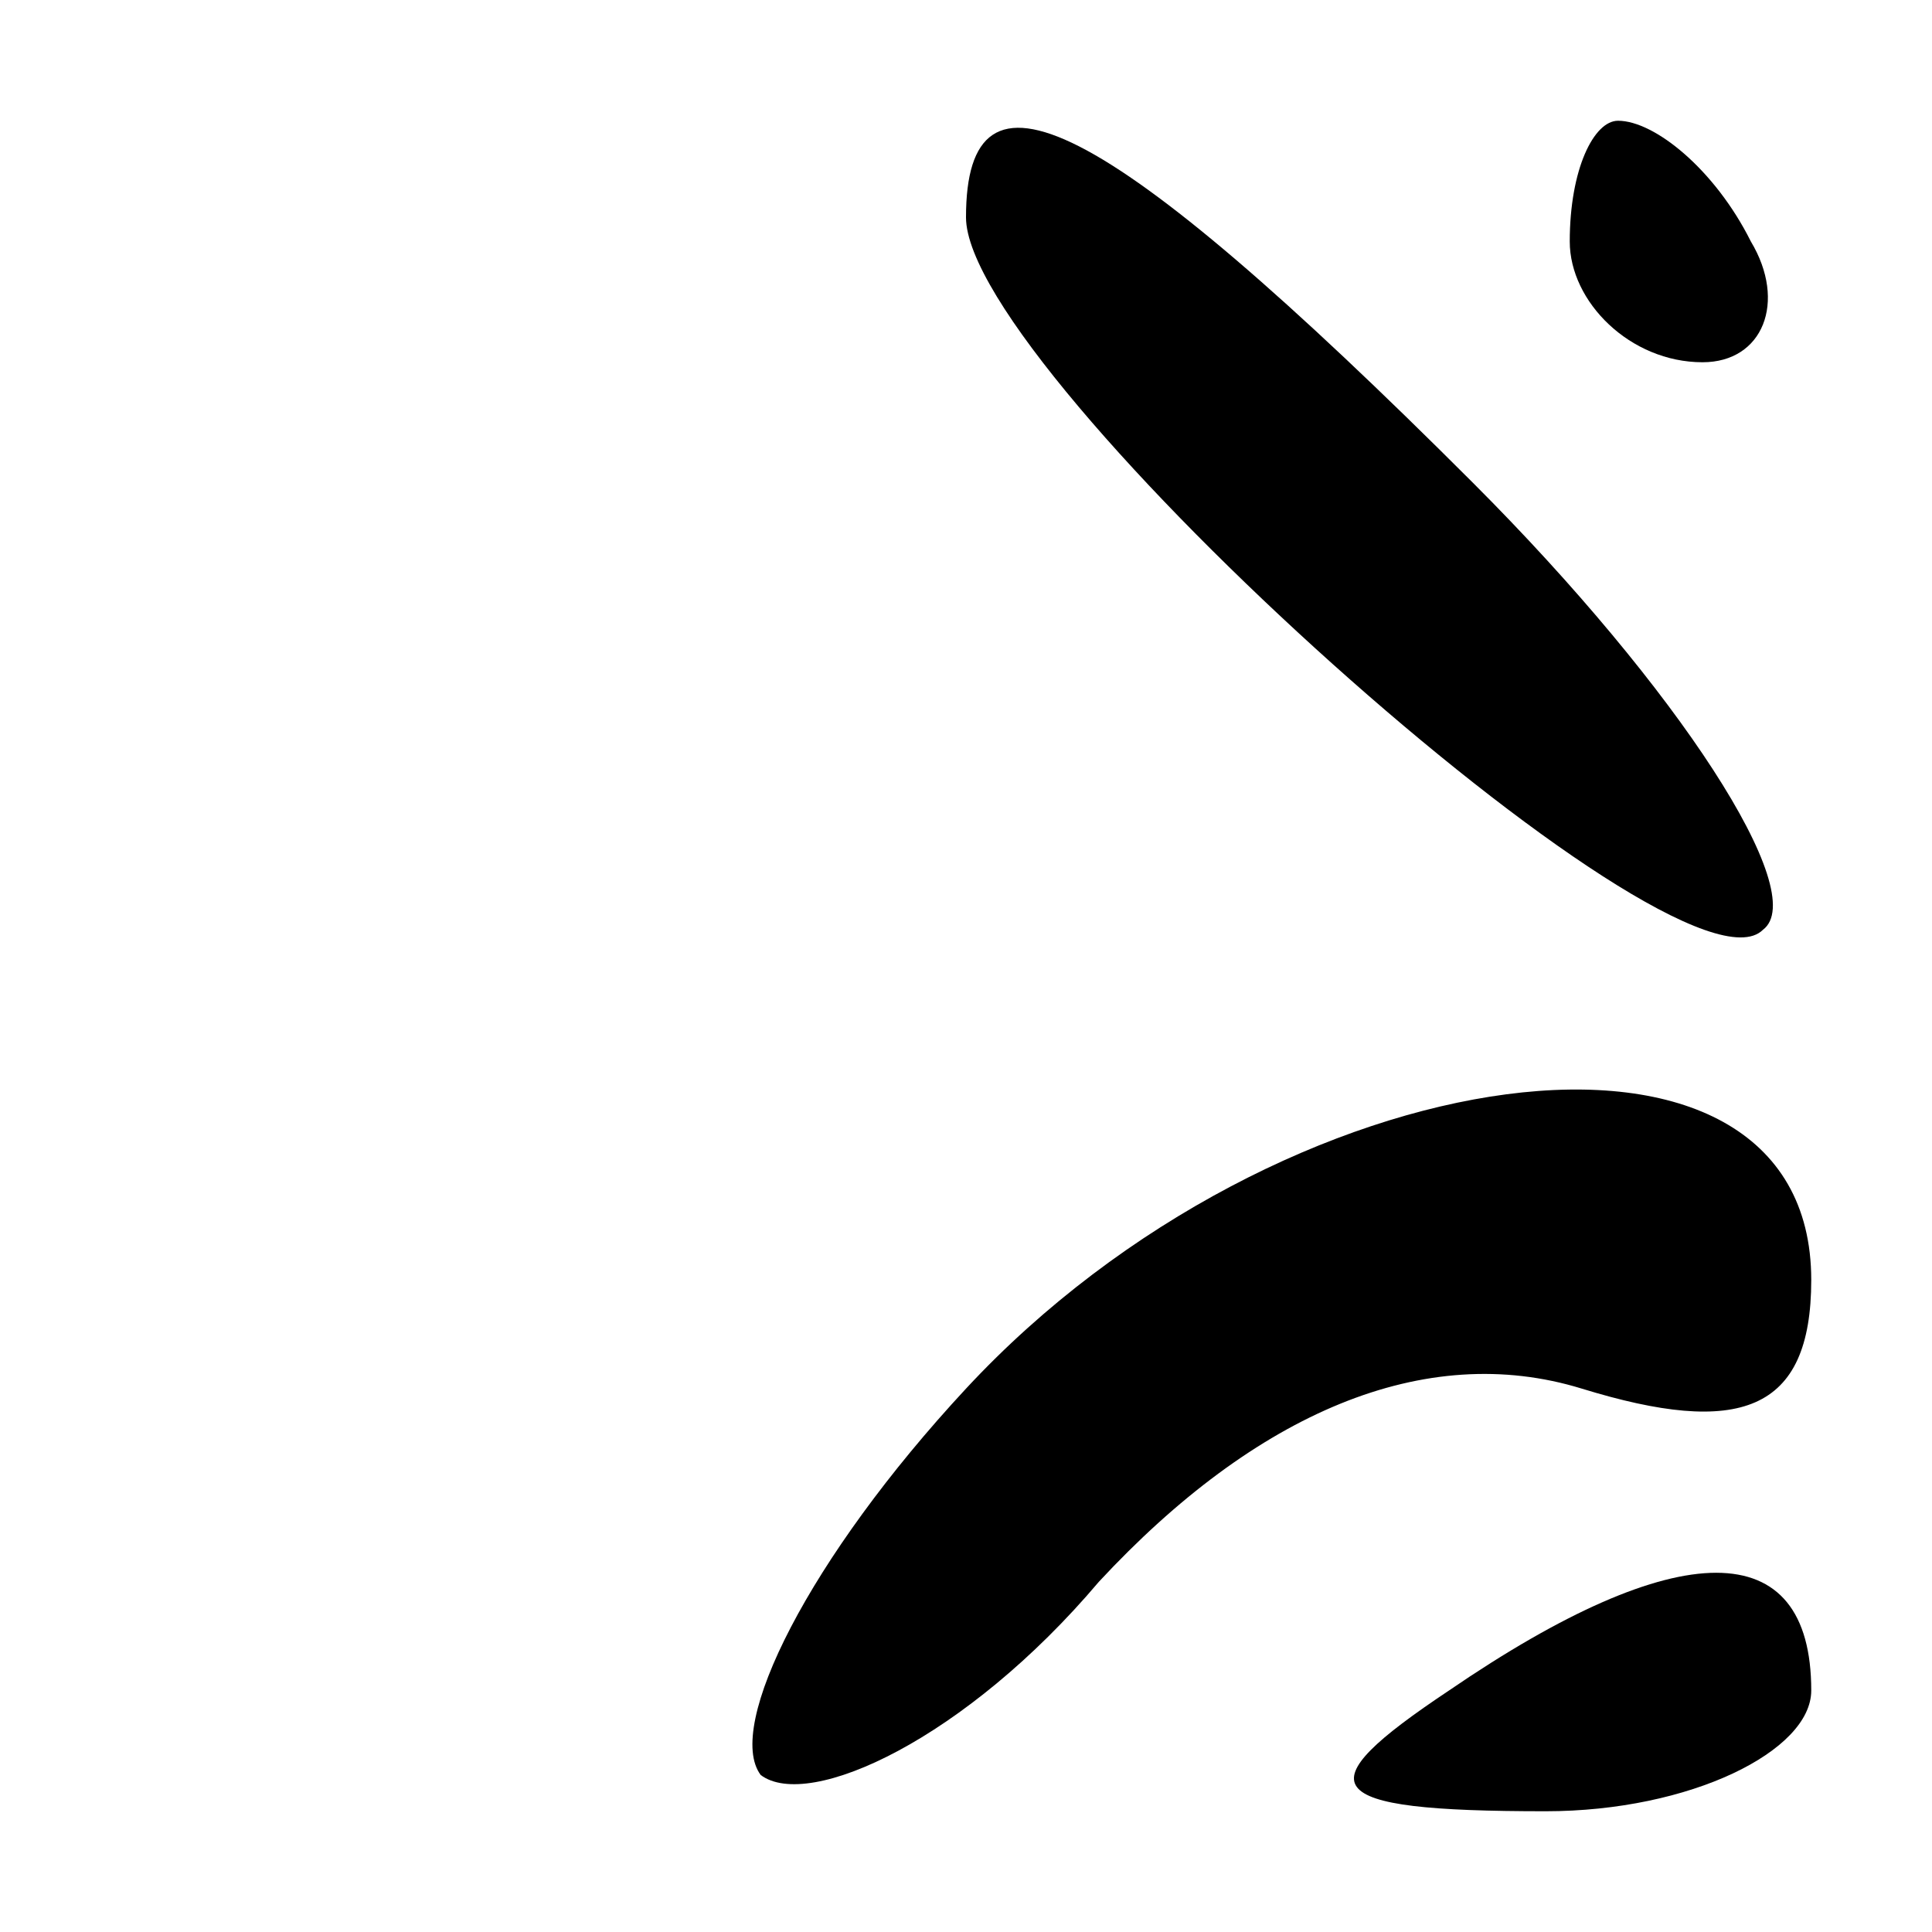 <?xml version="1.0" standalone="no"?>
<!DOCTYPE svg PUBLIC "-//W3C//DTD SVG 20010904//EN"
 "http://www.w3.org/TR/2001/REC-SVG-20010904/DTD/svg10.dtd">
<svg version="1.0" xmlns="http://www.w3.org/2000/svg"
 width="16pt" height="16pt" viewBox="0 0 16 16"
 preserveAspectRatio="xMidYMid meet">
<g transform="translate(0,16) scale(0.1,-0.1)"
fill="#000000" stroke="none">
<path d="M80 142 c0 -13 59 -66 66 -59 4 3 -7 20 -24 37 -31 31 -42 36 -42 22z"/>
<path d="M130 140 c0 -5 5 -10 11 -10 5 0 7 5 4 10 -3 6 -8 10 -11 10 -2 0 -4
-4 -4 -10z"/>
<path d="M80 45 c-13 -14 -20 -28 -17 -32 4 -3 17 3 28 16 13 14 27 20 40 16
13 -4 19 -2 19 9 0 25 -44 19 -70 -9z"/>
<path d="M120 20 c-12 -8 -11 -10 8 -10 12 0 22 5 22 10 0 13 -11 13 -30 0z"/>
</g>
</svg>
